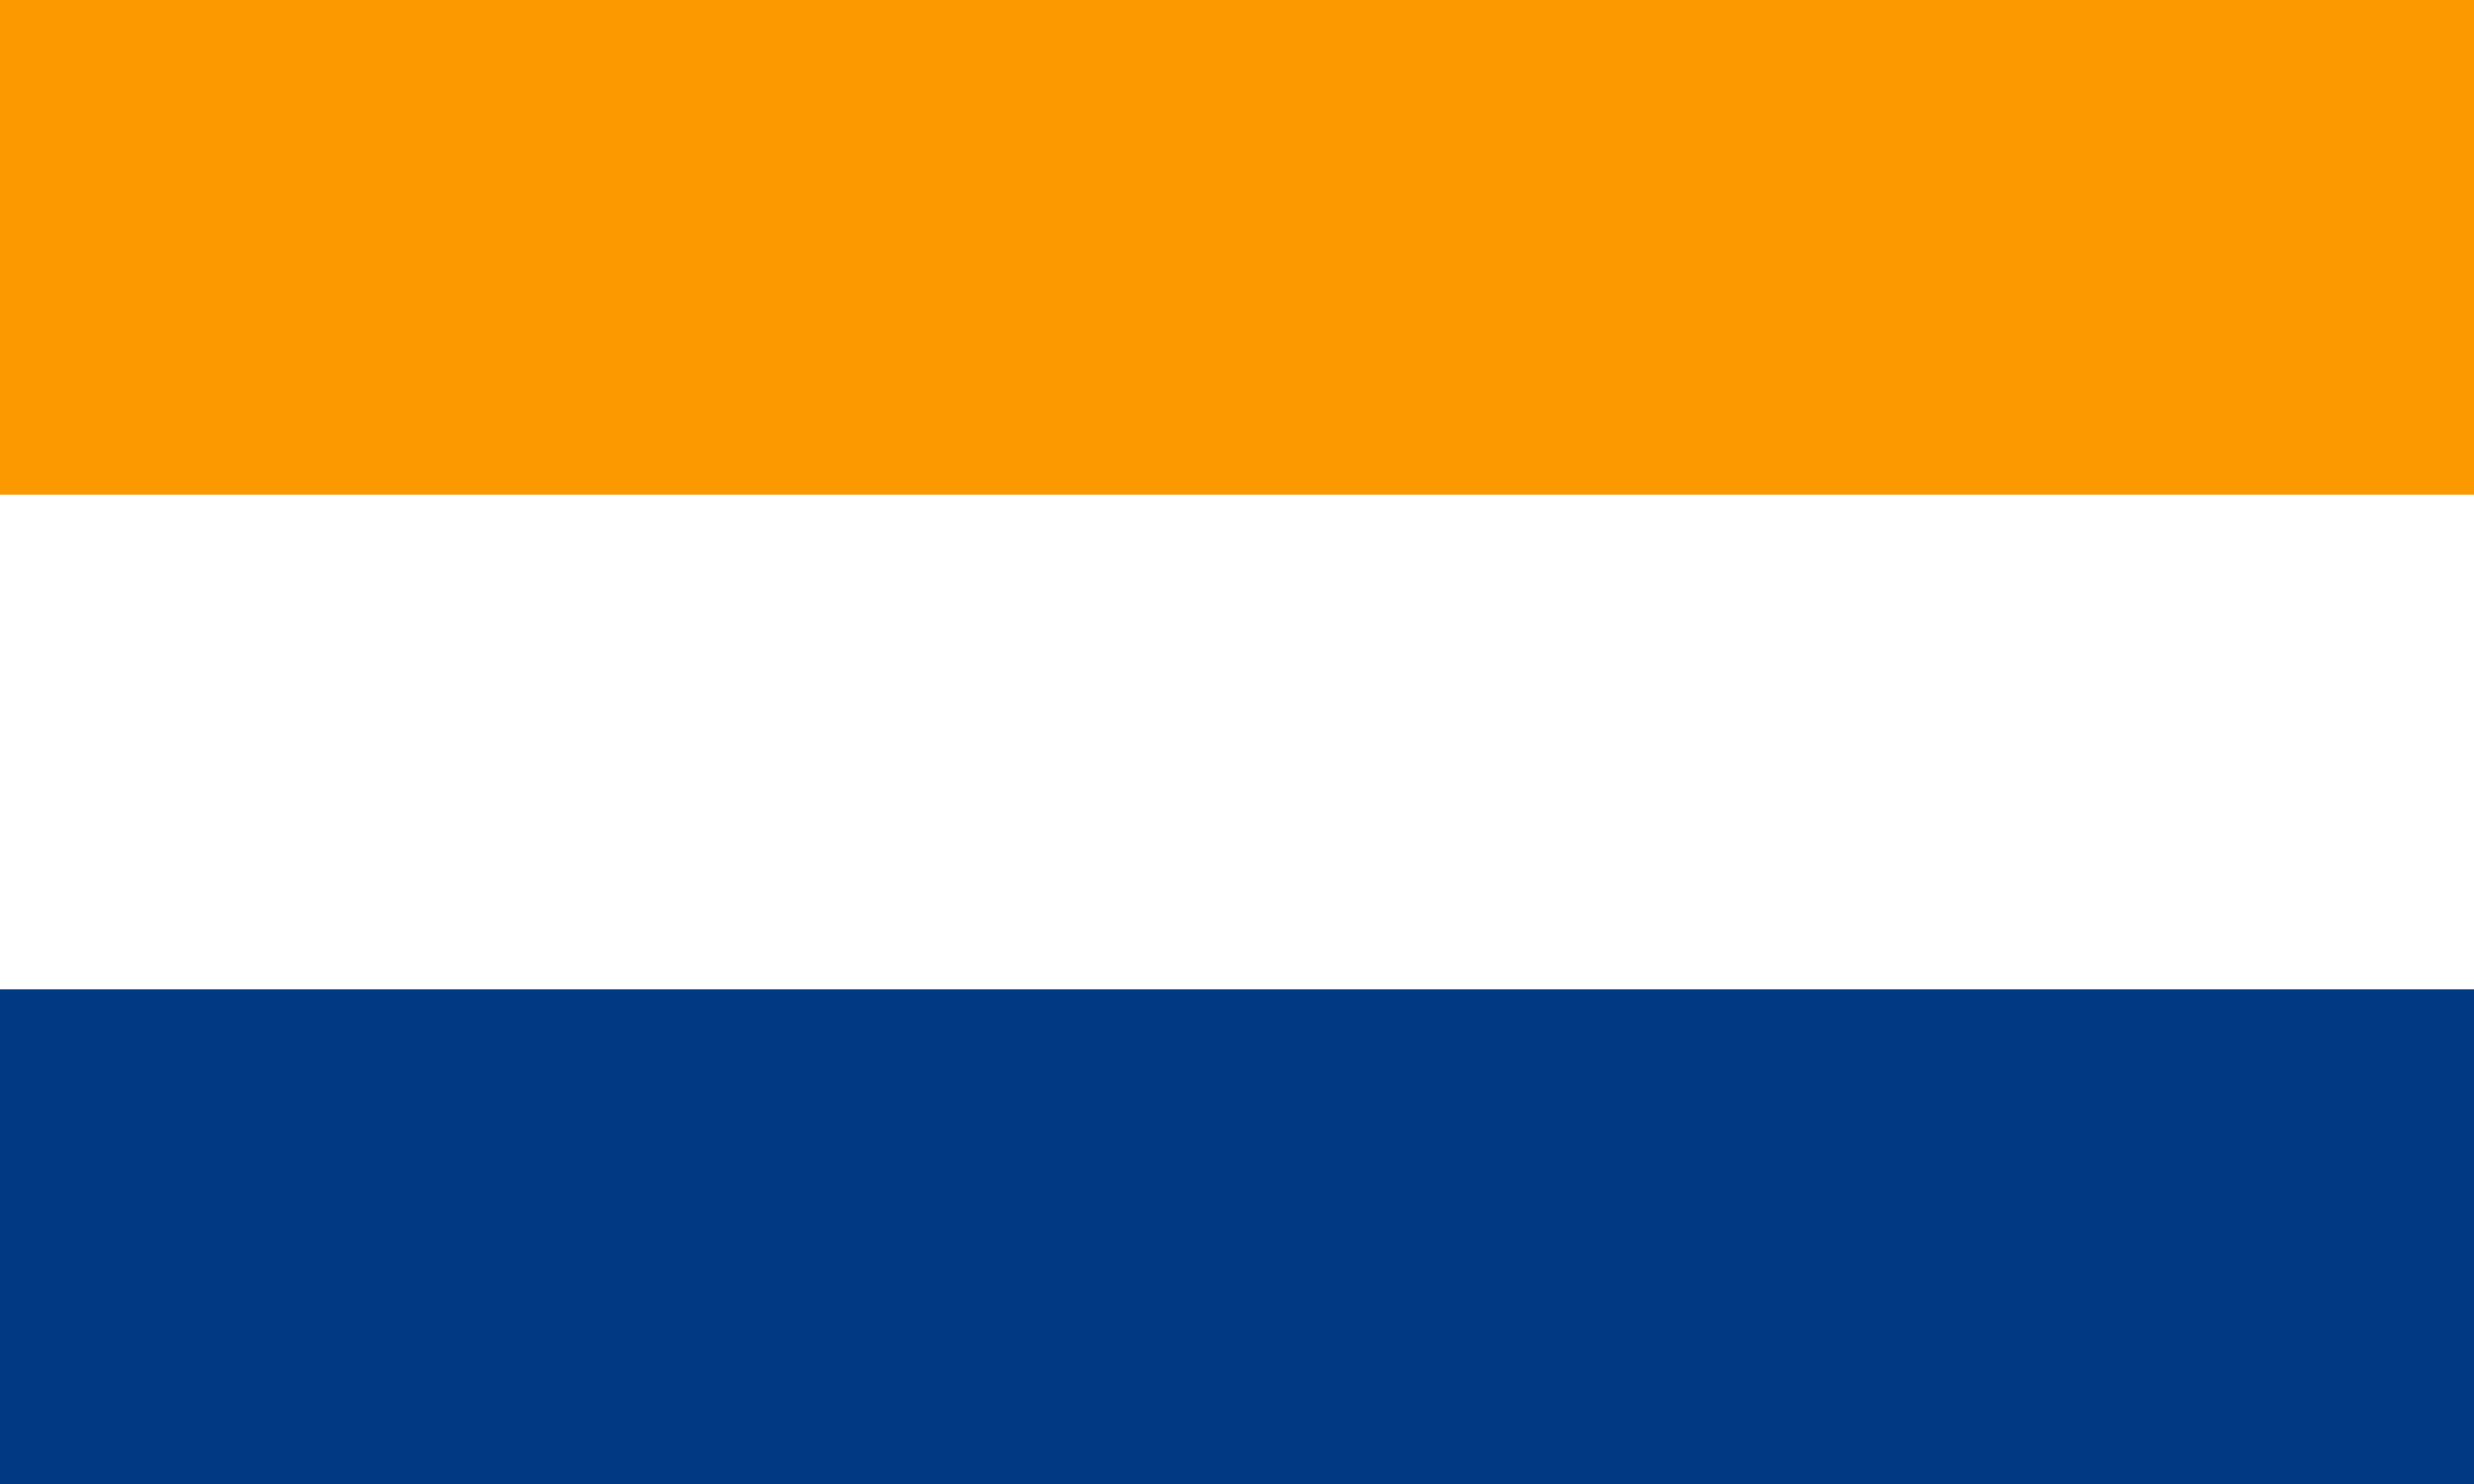 <?xml version="1.0" encoding="UTF-8" standalone="no"?>
<svg width="1000" height="600" xmlns="http://www.w3.org/2000/svg">
<rect width="1000" height="600" fill="#013a82"/>
<rect width="1000" height="400" fill="#fff"/>
<rect width="1000" height="200" fill="#fd9900"/>
</svg>
